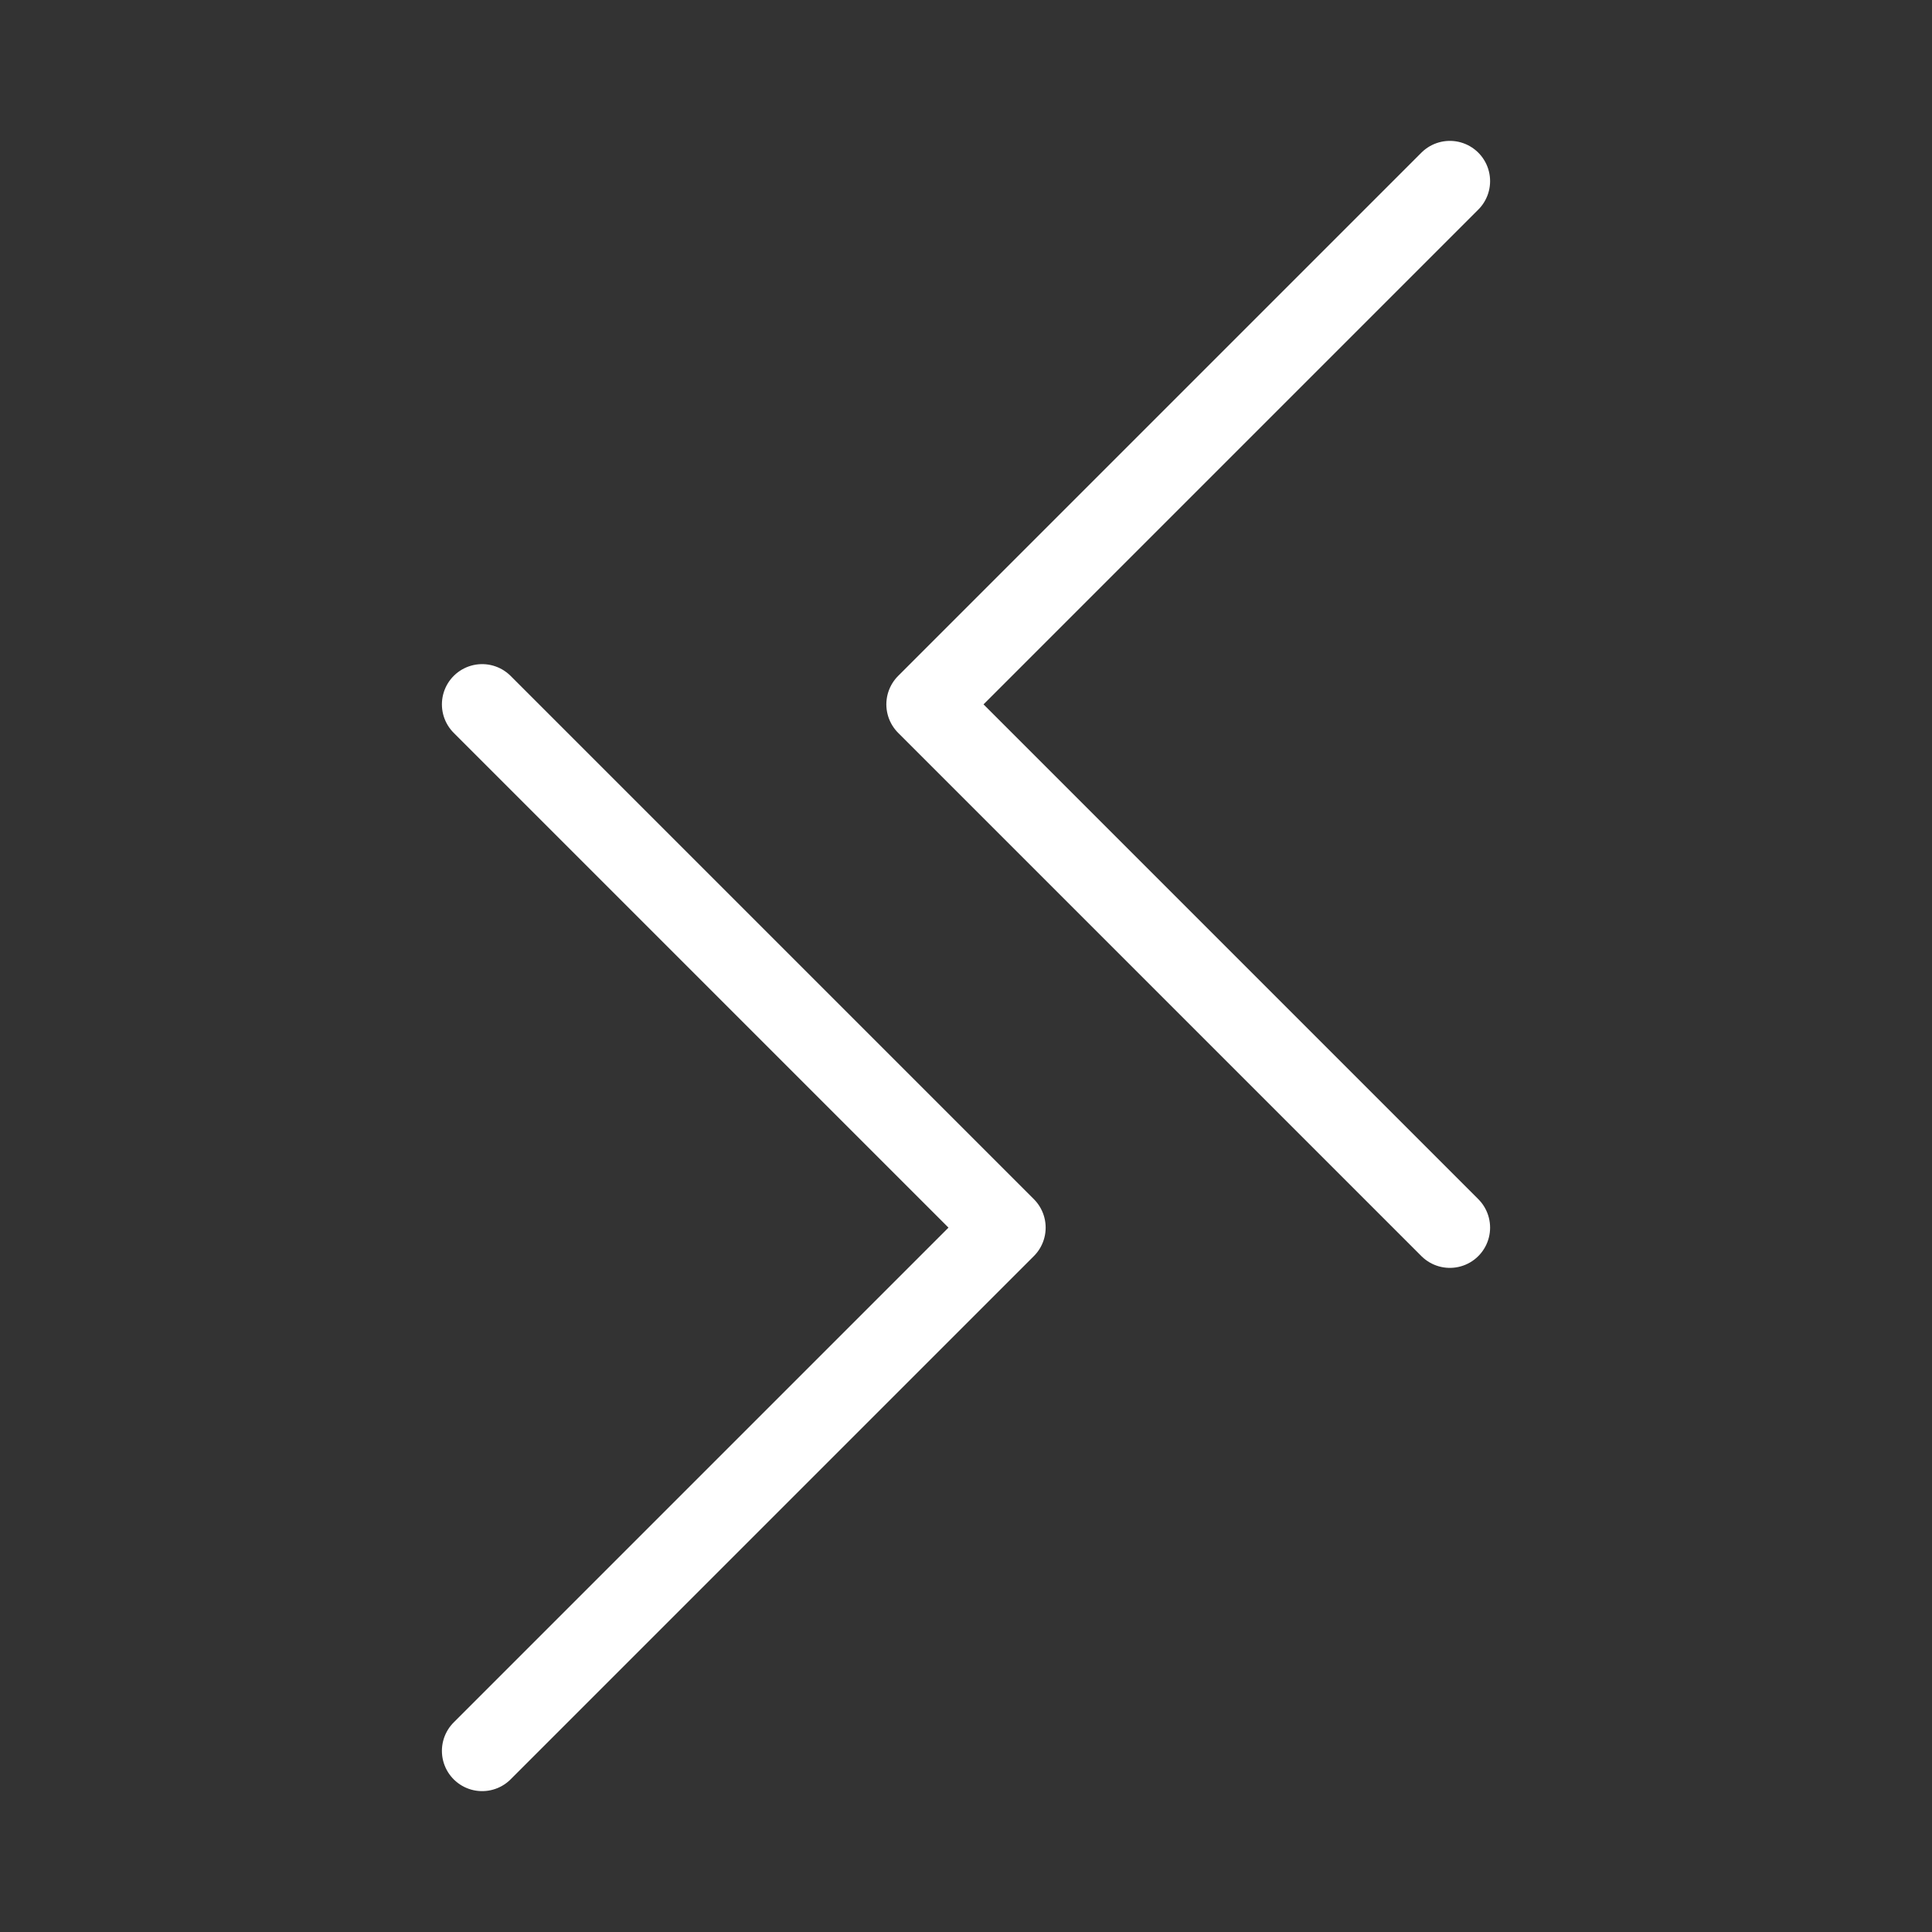 <svg xmlns="http://www.w3.org/2000/svg" viewBox="0 0 48 48"><rect x="0" y="0" width="48" height="48" fill="#333333" stroke="none"/><defs><style>.a{stroke-width:2px;stroke-width:2px;fill:none;stroke:#fff;stroke-linecap:round;stroke-linejoin:round;}</style></defs><polyline class="a" points="11.979 17.5 24.979 30.5 11.979 43.5"/><polyline class="a" points="36.021 30.5 23.021 17.5 36.021 4.5"/></svg>